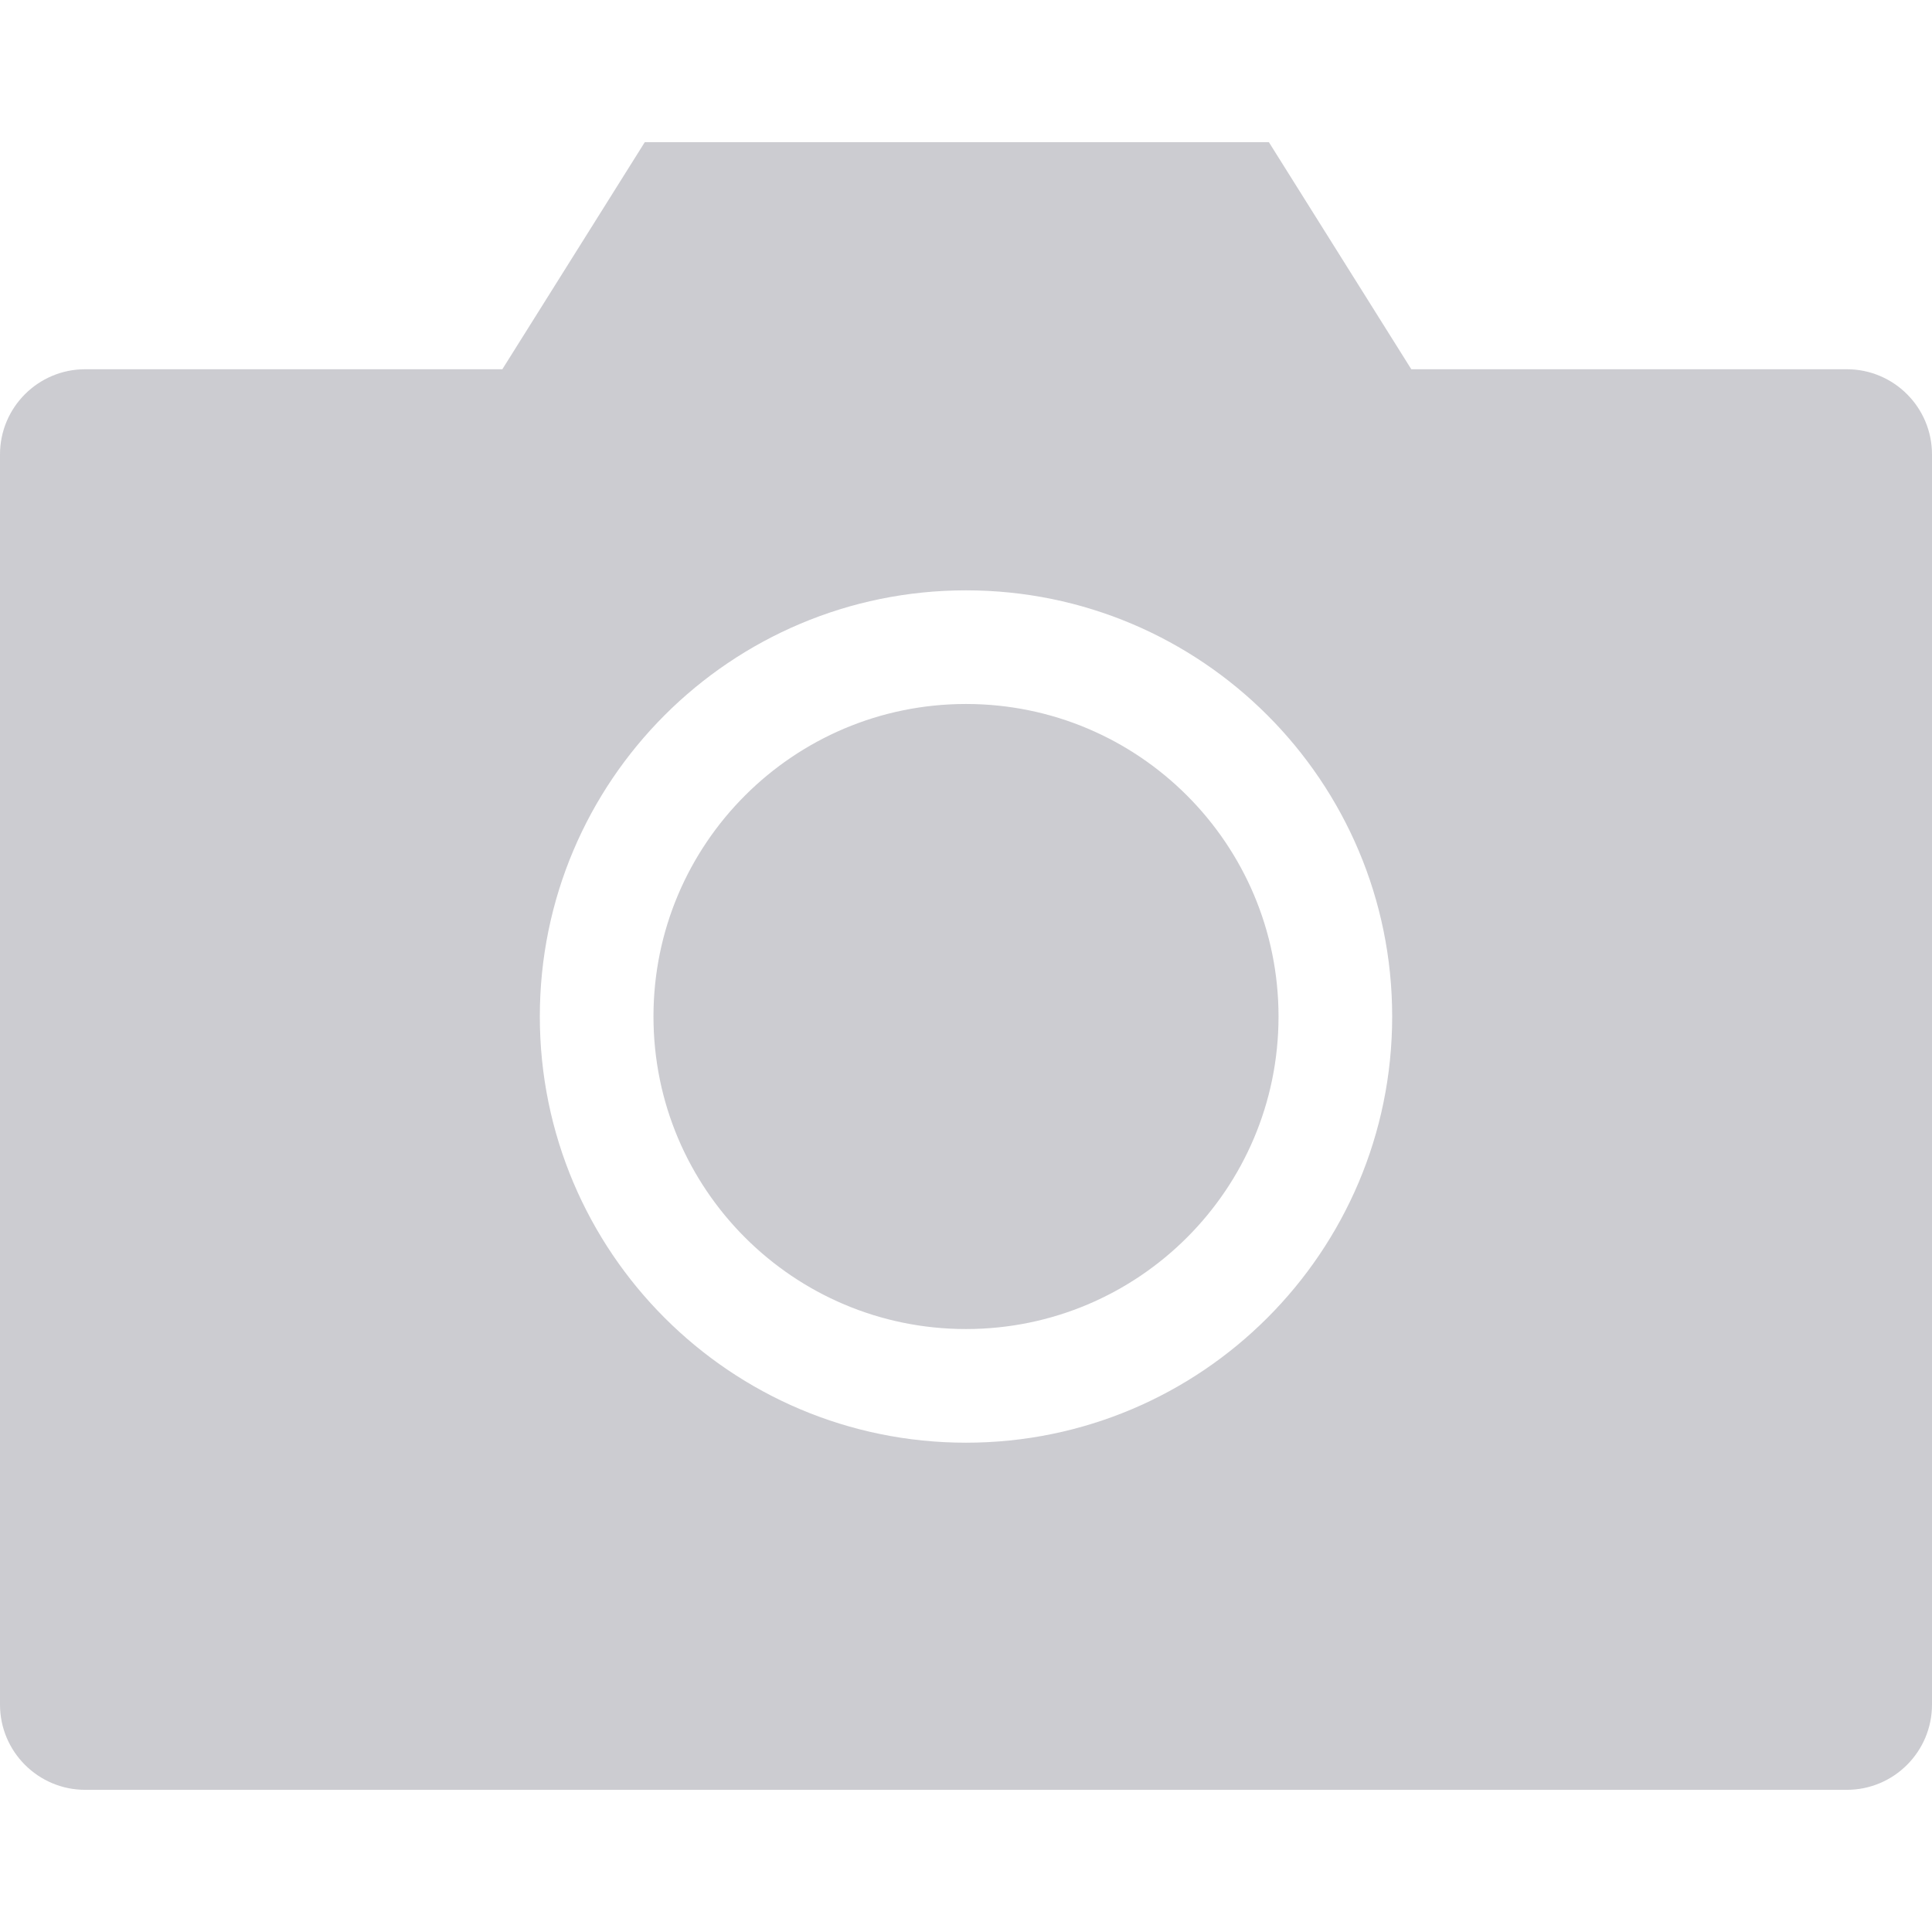 <?xml version="1.0" standalone="no"?><!DOCTYPE svg PUBLIC "-//W3C//DTD SVG 1.1//EN" "http://www.w3.org/Graphics/SVG/1.1/DTD/svg11.dtd"><svg class="icon" width="200px" height="200.00px" viewBox="0 0 1024 1024" version="1.1" xmlns="http://www.w3.org/2000/svg"><path fill="#ccccd1" d="M978.823 195.705 748.017 195.705l-75.49-120.365L341.76 75.34l-75.505 120.365L45.176 195.705C20.224 195.705 0 215.929 0 240.881l0 662.588c0 24.938 20.224 45.177 45.176 45.177l933.647 0c24.968 0 45.176-20.239 45.176-45.177L1023.999 240.881C1024 215.929 1003.791 195.705 978.823 195.705zM512 764.657c-124.748 0-225.883-101.136-225.883-225.883S387.252 312.892 512 312.892c124.747 0 225.882 101.135 225.882 225.882S636.747 764.657 512 764.657zM346.353 538.774c0 91.484 74.163 165.647 165.647 165.647s165.646-74.163 165.646-165.647S603.485 373.127 512 373.127 346.353 447.29 346.353 538.774L346.353 538.774z" /></svg>